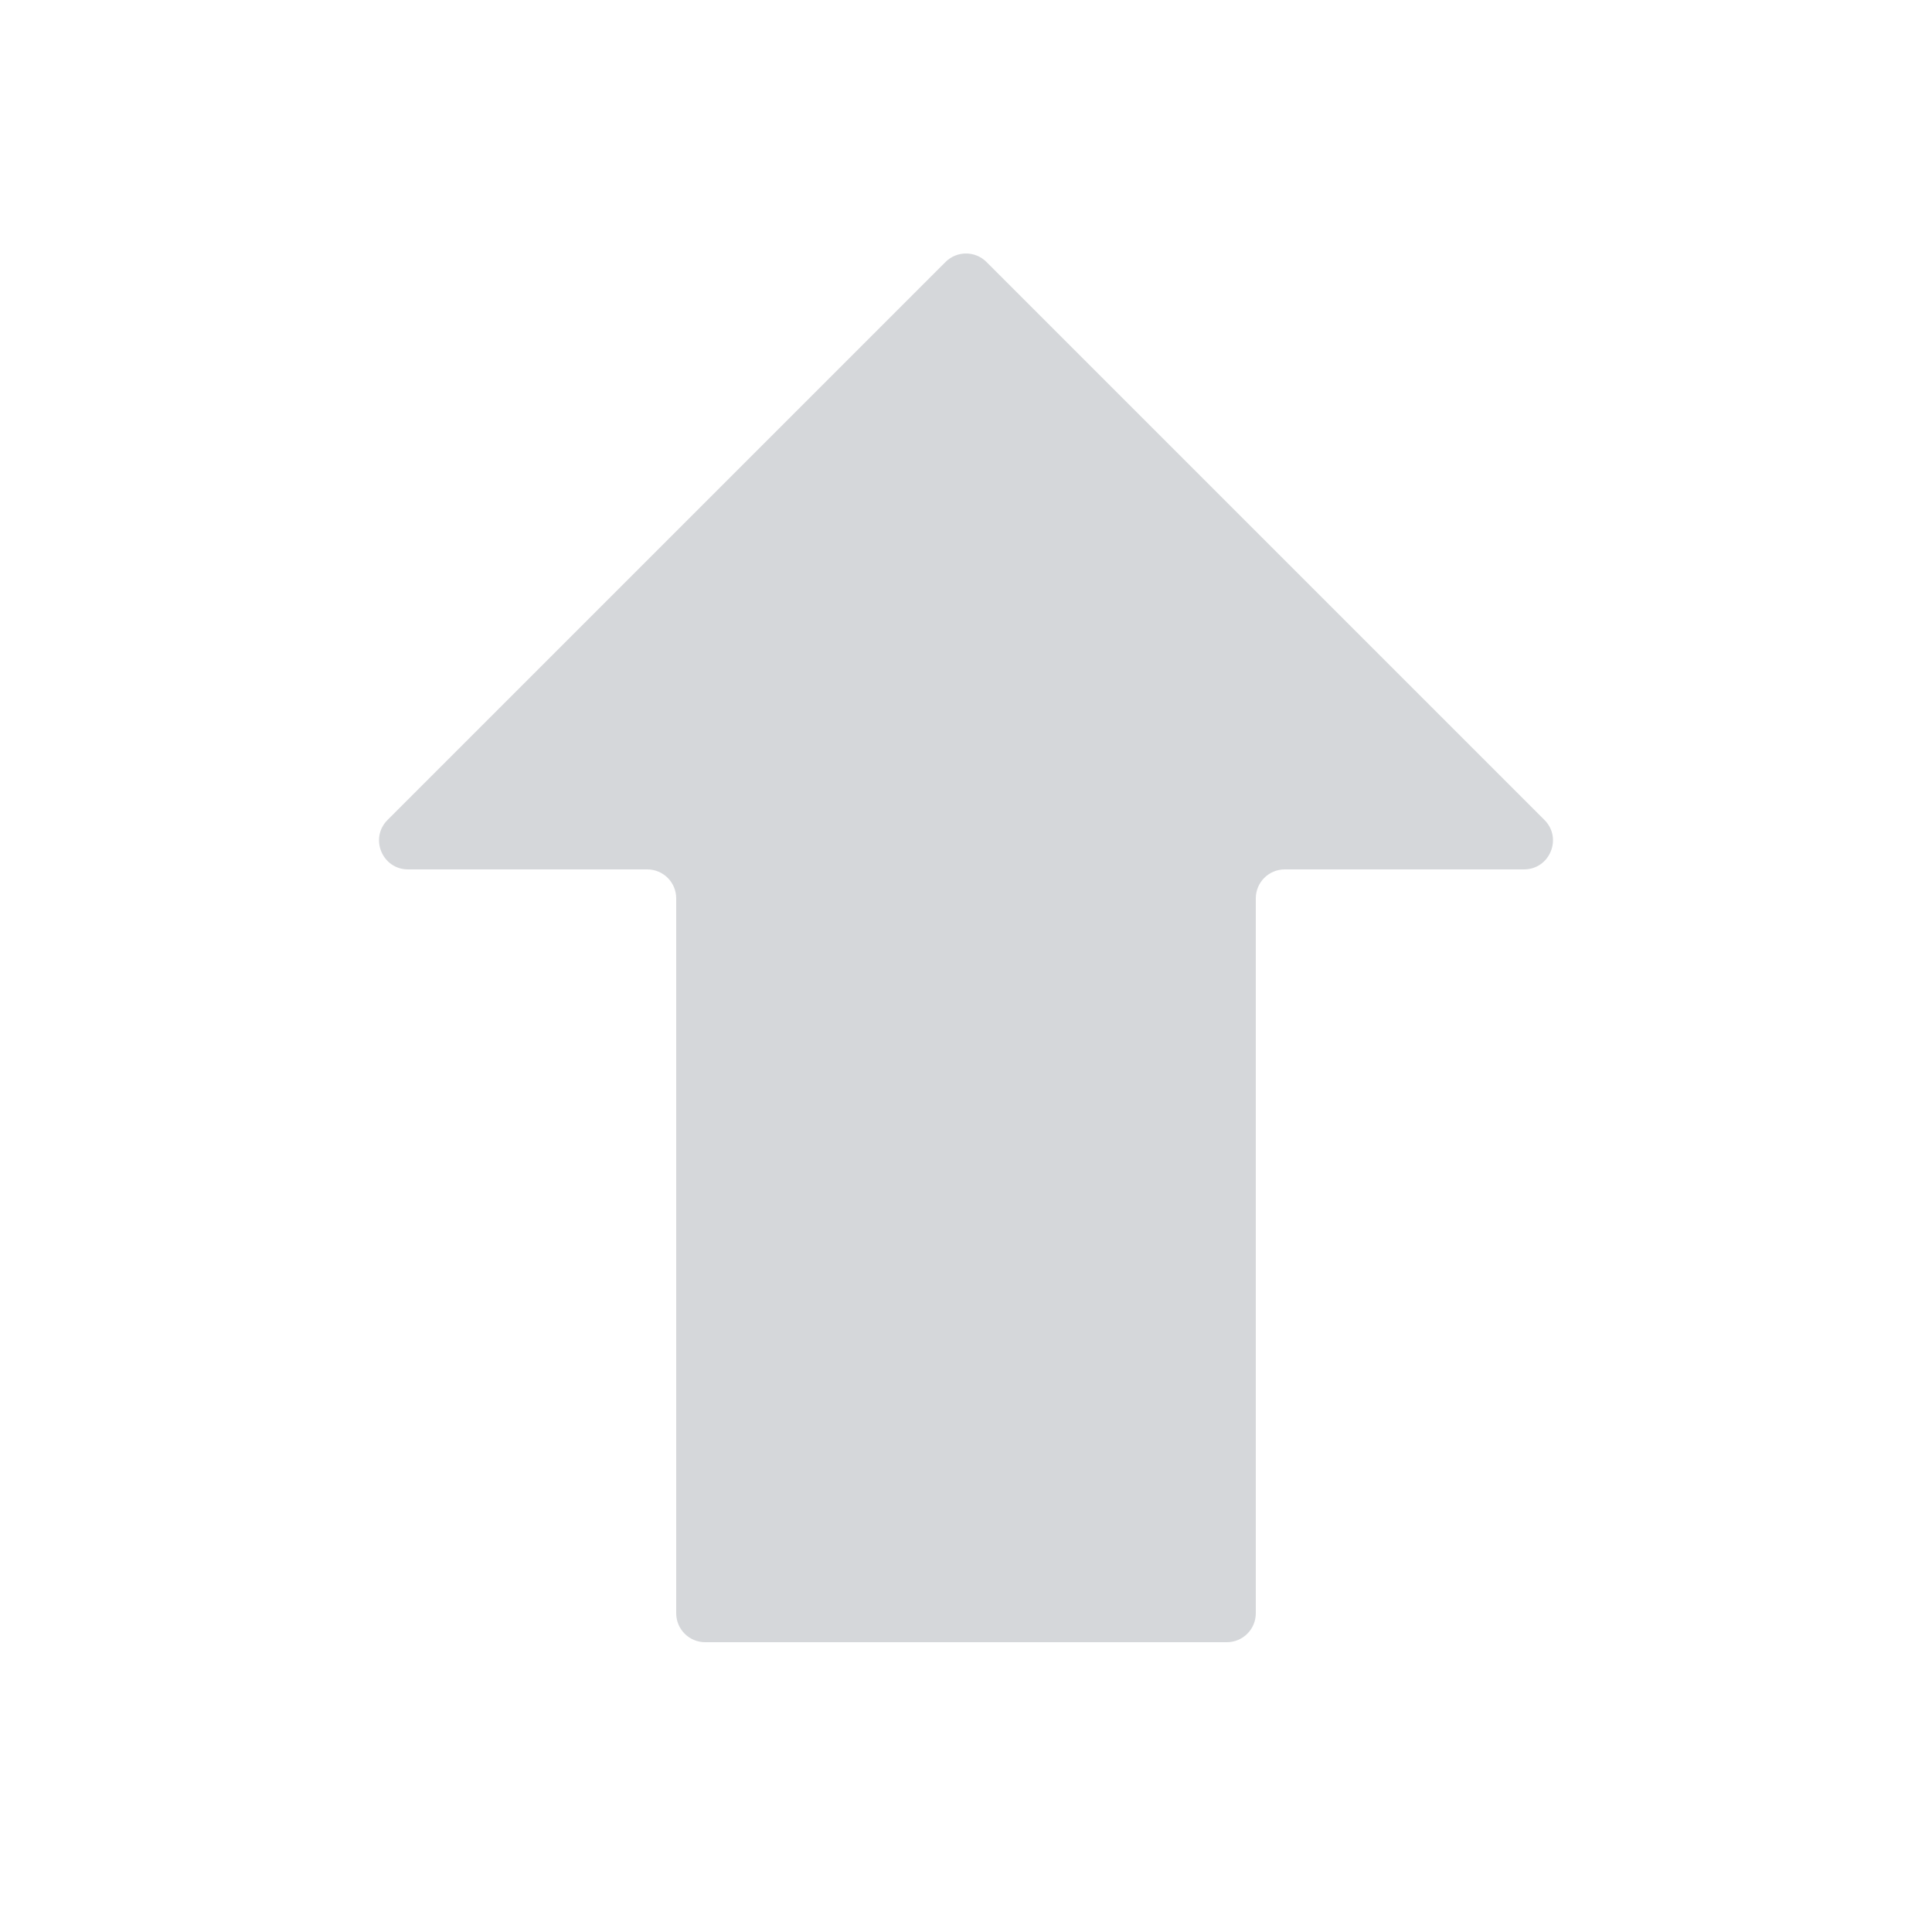 <svg width="20" height="20" viewBox="0 0 20 20" fill="none" xmlns="http://www.w3.org/2000/svg">
<g id="Arrow">
<path id="Vector" d="M9.788 2.712C9.905 2.595 10.095 2.595 10.212 2.712L15.988 8.488C16.177 8.677 16.043 9 15.776 9H13.3C13.134 9 13 9.134 13 9.3V16.7C13 16.866 12.866 17 12.7 17H7.3C7.134 17 7 16.866 7 16.7V9.3C7 9.134 6.866 9 6.7 9H4.224C3.957 9 3.823 8.677 4.012 8.488L9.788 2.712Z" fill="#D5D7DA"/>
</g>
</svg>
